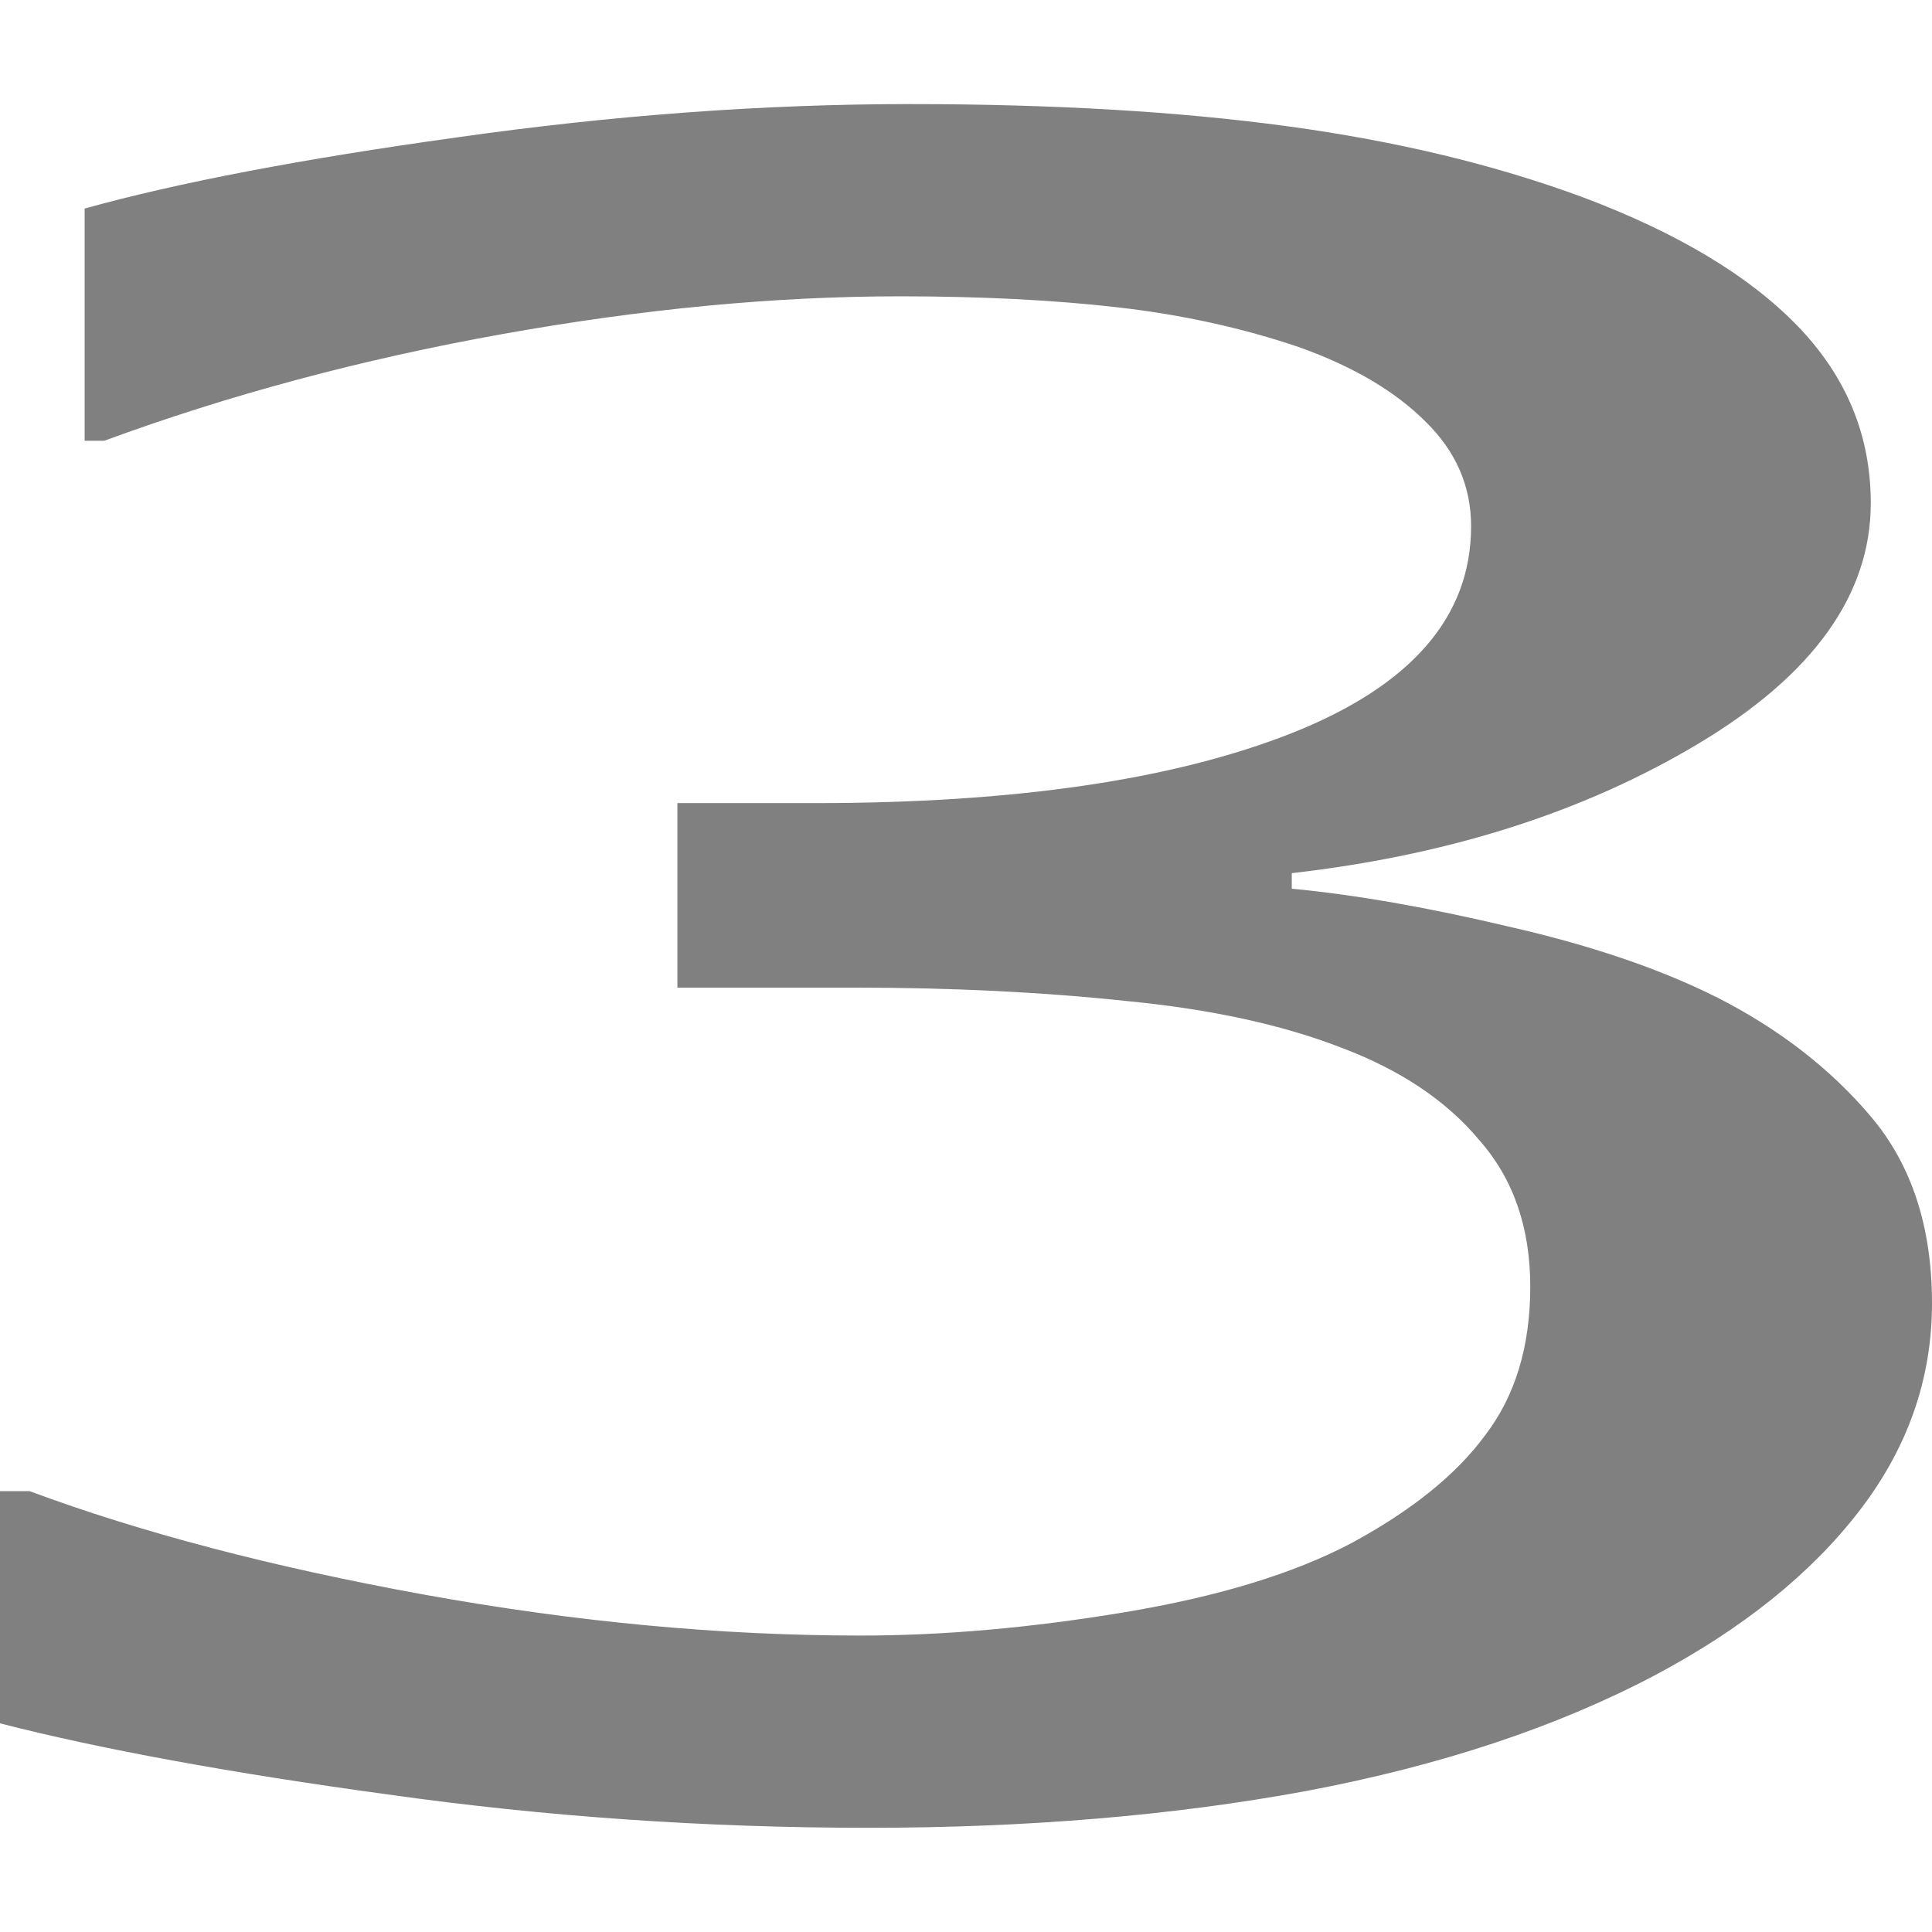<svg height="16" width="16" xmlns="http://www.w3.org/2000/svg">
  <path d="m14.206 8.253q.783.396 1.288.994.506.598.506 1.546 0 .939-.603 1.721-.603.782-1.696 1.362-1.223.644-2.887.957-1.647.304-3.621.304-2.022 0-3.98-.276-1.957-.267-3.213-.589v-1.923h.245q1.386.515 3.262.856 1.876.34 3.621.34 1.027 0 2.185-.193 1.158-.193 1.876-.571.75-.405 1.109-.893.375-.488.375-1.233 0-.736-.424-1.215-.408-.488-1.142-.764-.734-.285-1.778-.386-1.044-.111-2.251-.111h-1.468v-1.528h1.142q2.479 0 3.947-.58 1.484-.589 1.484-1.712 0-.497-.375-.865-.375-.377-1.044-.617-.702-.239-1.501-.331-.799-.092-1.81-.092-1.55 0-3.295.313-1.745.313-3.294.883h-.163v-1.923q1.158-.322 3.082-.589 1.941-.276 3.751-.276 1.778 0 3.131.184 1.354.184 2.447.589 1.175.442 1.778 1.068.603.626.603 1.463 0 1.141-1.435 1.997-1.419.847-3.36 1.068v.129q.783.074 1.794.313 1.011.23 1.713.58z" fill="#808080"/>
</svg>
